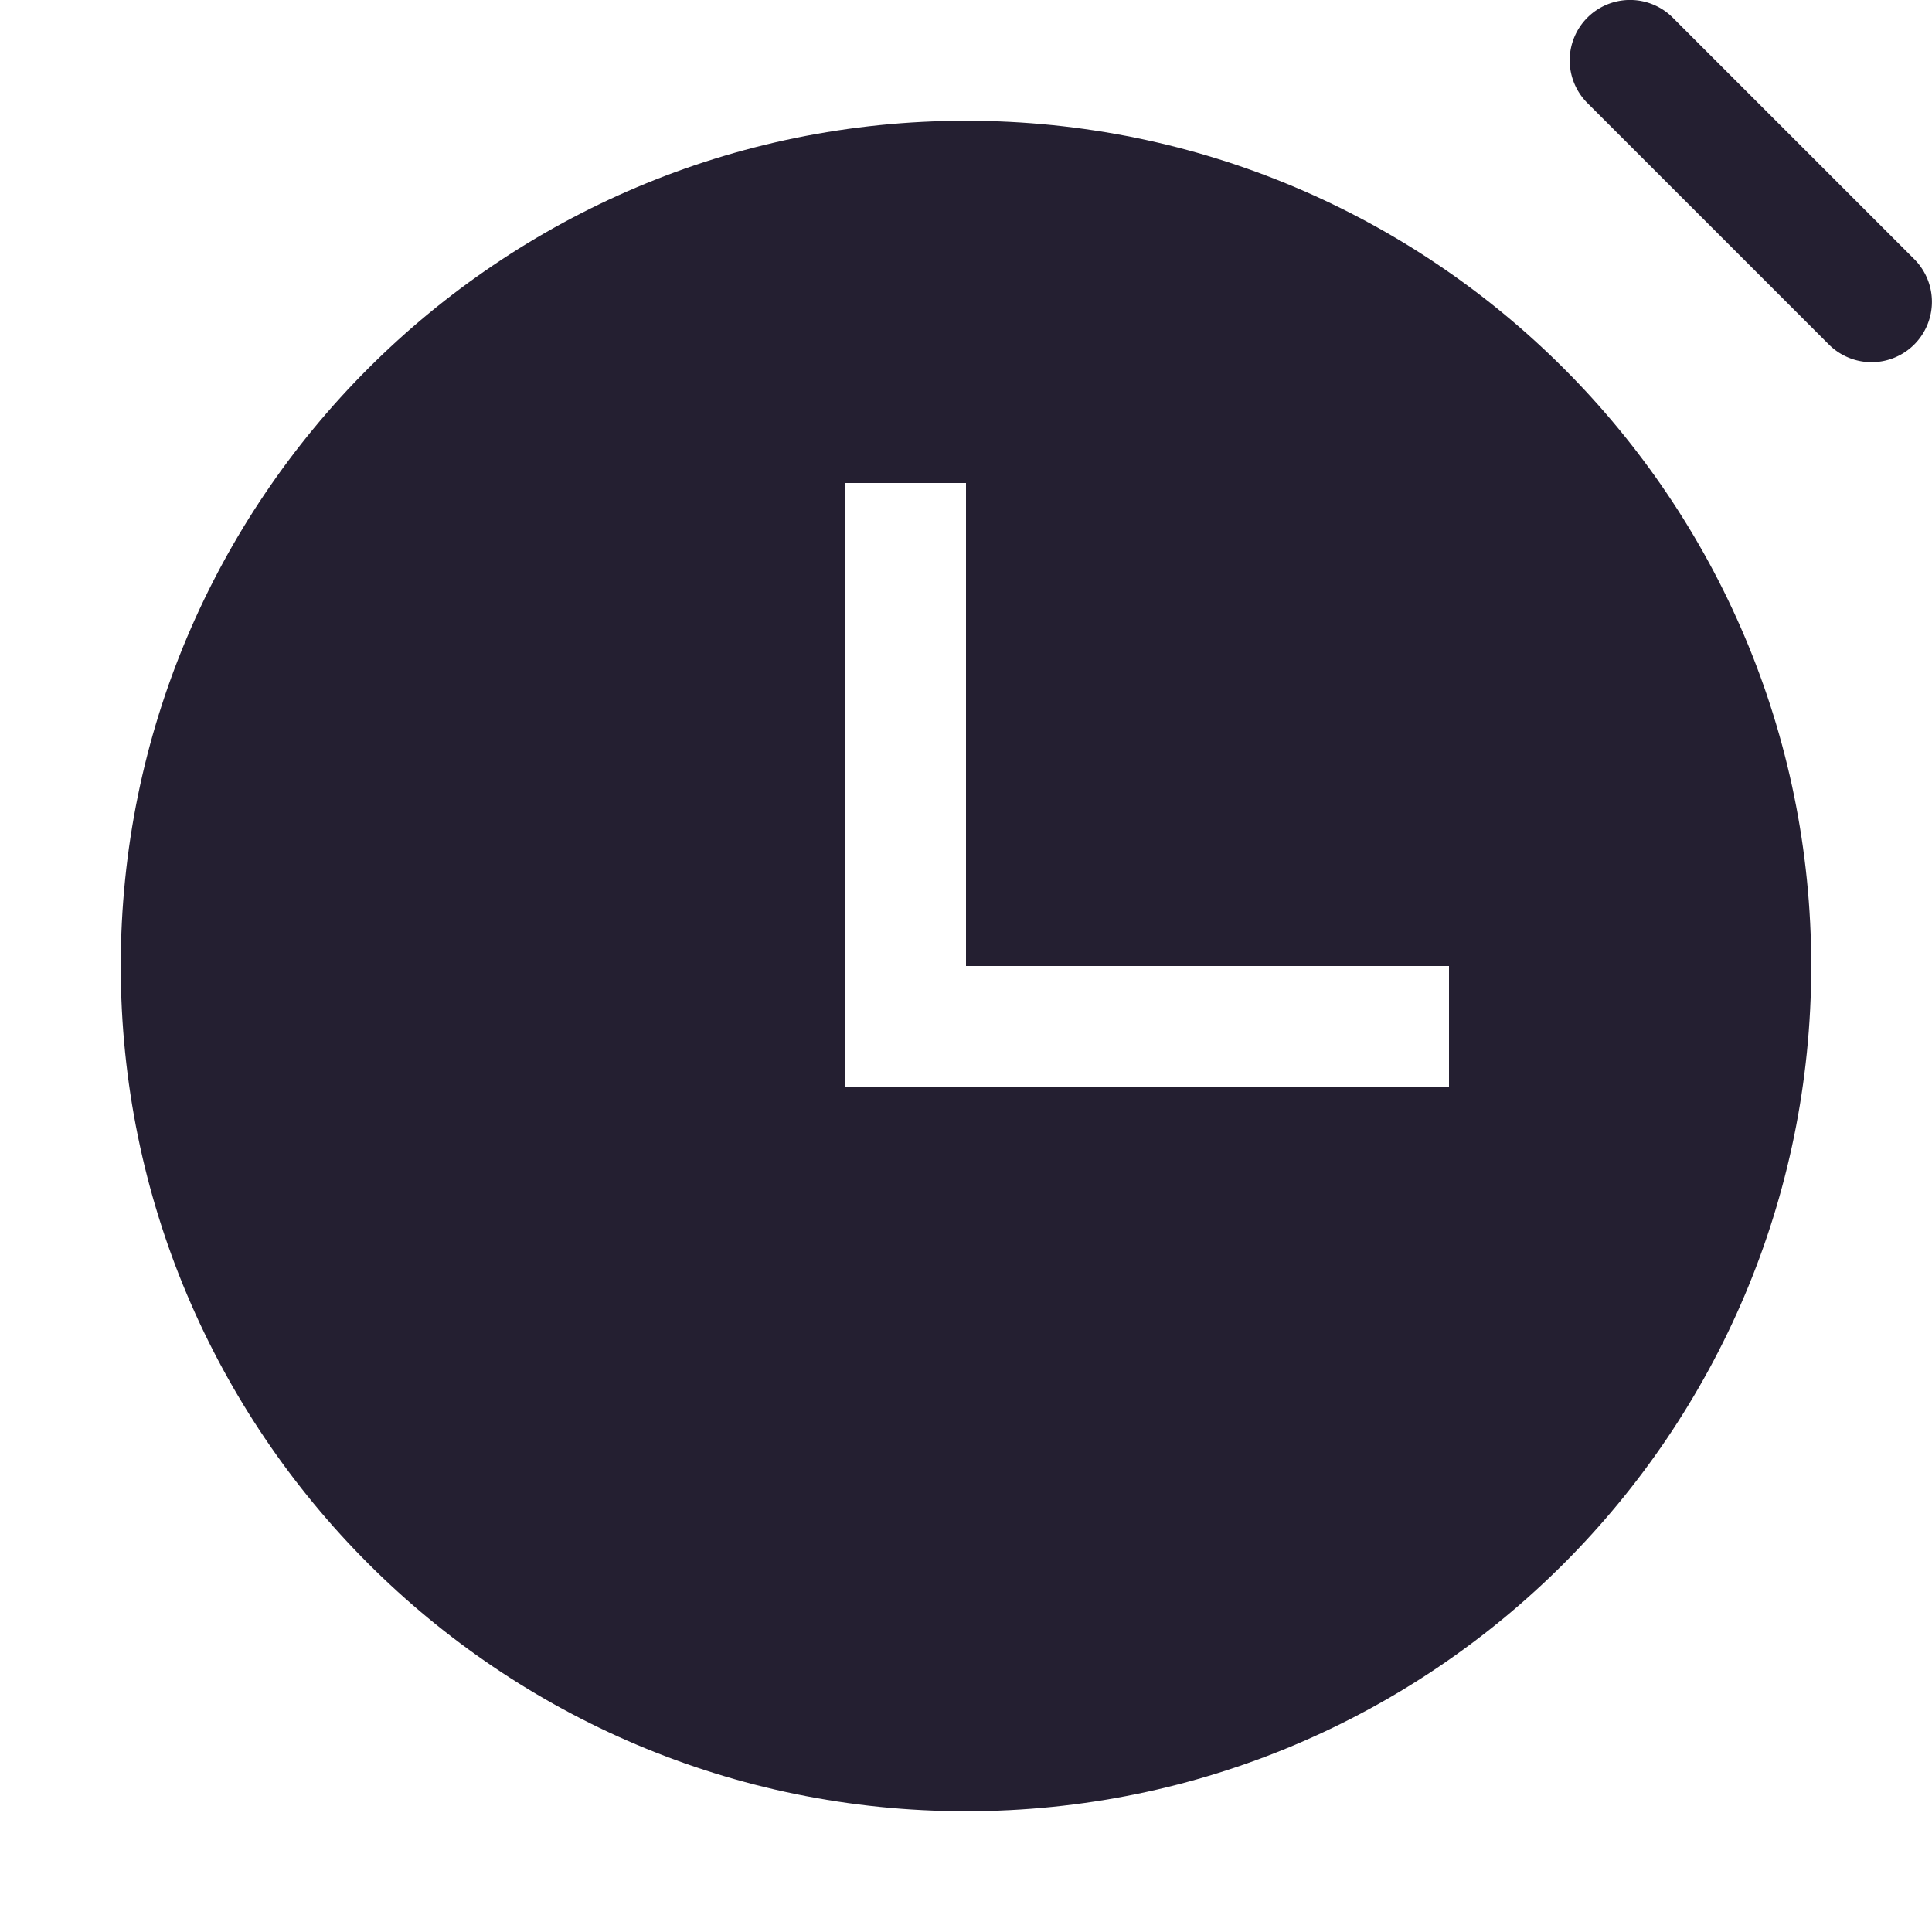 <?xml version="1.0" encoding="UTF-8" standalone="no"?>
<svg
   height="16px"
   viewBox="0 0 16 16"
   width="16px"
   version="1.1"
   id="svg4"
   sodipodi:docname="stopwatch-filled-symbolic.svg"
   xml:space="preserve"
   inkscape:version="1.2.2 (b0a8486541, 2022-12-01)"
   xmlns:inkscape="http://www.inkscape.org/namespaces/inkscape"
   xmlns:sodipodi="http://sodipodi.sourceforge.net/DTD/sodipodi-0.dtd"
   xmlns="http://www.w3.org/2000/svg"
   xmlns:svg="http://www.w3.org/2000/svg"><sodipodi:namedview
     id="namedview7"
     pagecolor="#ffffff"
     bordercolor="#000000"
     borderopacity="0.25"
     inkscape:showpageshadow="2"
     inkscape:pageopacity="0.0"
     inkscape:pagecheckerboard="0"
     inkscape:deskcolor="#d1d1d1"
     showgrid="false"
     inkscape:zoom="48.875"
     inkscape:cx="8"
     inkscape:cy="6.3631714"
     inkscape:window-width="2560"
     inkscape:window-height="927"
     inkscape:window-x="0"
     inkscape:window-y="0"
     inkscape:window-maximized="1"
     inkscape:current-layer="svg4" /><defs
     id="defs8" /><path
     style="color:#000000;fill:#241f31;stroke-linecap:round;stroke-linejoin:round;-inkscape-stroke:none"
     d="m 13.146,0.146 a 0.5,0.5 0 0 0 0,0.707 l 2,2 a 0.5,0.5 0 0 0 0.707,0 0.5,0.5 0 0 0 0,-0.707 l -2,-2 a 0.5,0.5 0 0 0 -0.707,0 z"
     id="path860" /><path
     id="path341"
     style="opacity:1;fill:#241f31;fill-opacity:1;stroke:none;stroke-width:1.05;stroke-linecap:round;stroke-linejoin:round;stop-color:#000000"
     d="M 8,1 C 4.134,1 1,4.134 1,8 c 2e-5,3.866 3.134,7 7,7 3.866,-2e-5 7,-3.134 7,-7 C 15,4.134 11.866,1 8,1 Z M 7,4 h 1 V 8 H 12 v 1 h -4 -1 v -1 z"
     sodipodi:nodetypes="cccccccccccccc" /></svg>
